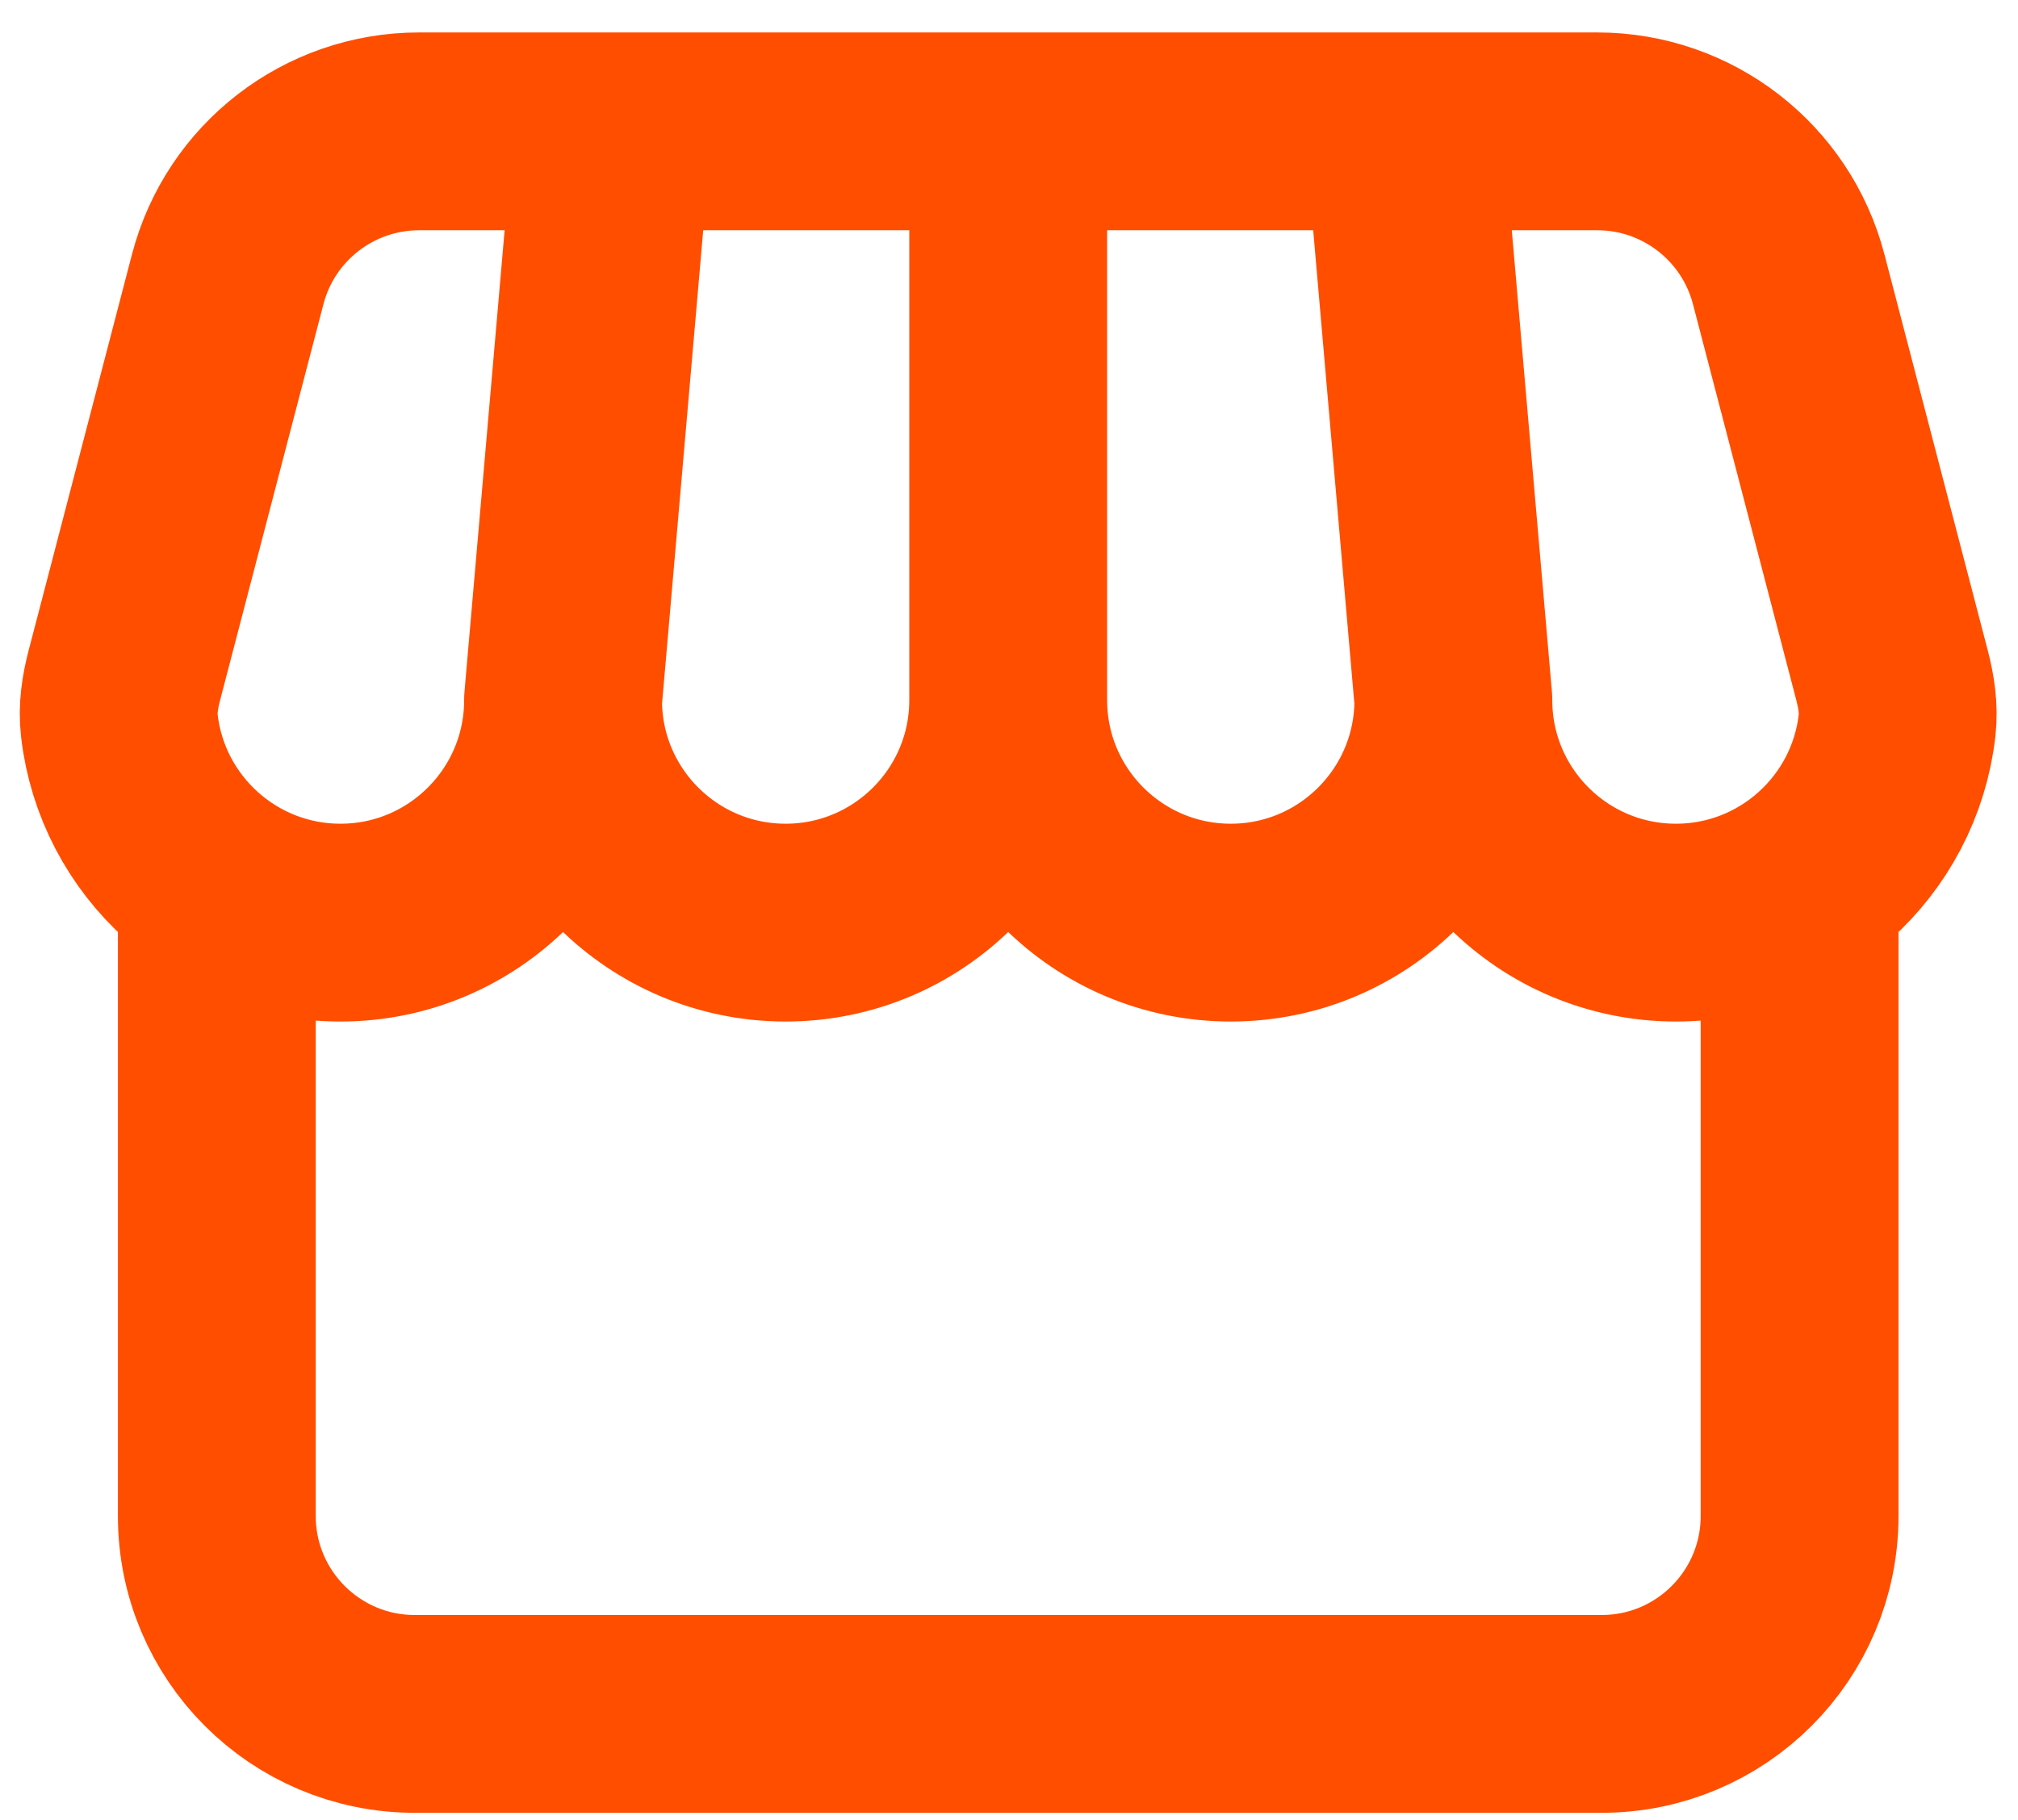 <svg width="51" height="46" viewBox="0 0 51 46" fill="none" xmlns="http://www.w3.org/2000/svg">
<path d="M45.48 22.373V38.32C45.48 41.081 43.241 43.32 40.48 43.32H10.48C7.718 43.32 5.48 41.081 5.48 38.32V22.373M14.23 17.695C14.23 20.801 11.711 23.32 8.605 23.32C5.715 23.32 3.334 21.14 3.016 18.335C2.968 17.912 3.034 17.486 3.142 17.074L5.755 7.058C6.329 4.856 8.317 3.32 10.593 3.32H40.367C42.642 3.32 44.63 4.856 45.205 7.058L47.818 17.074C47.925 17.486 47.992 17.912 47.944 18.335C47.626 21.14 45.245 23.32 42.355 23.32C39.248 23.32 36.73 20.801 36.73 17.695M14.23 17.695C14.23 20.801 16.748 23.32 19.855 23.32C22.961 23.32 25.48 20.801 25.48 17.695M14.23 17.695L15.48 3.32M36.73 17.695C36.73 20.801 34.211 23.32 31.105 23.32C27.998 23.32 25.48 20.801 25.48 17.695M36.73 17.695L35.48 3.32M25.48 17.695V3.32" stroke="#FF4E00" stroke-width="5" stroke-linecap="round" stroke-linejoin="round"/>
</svg>

